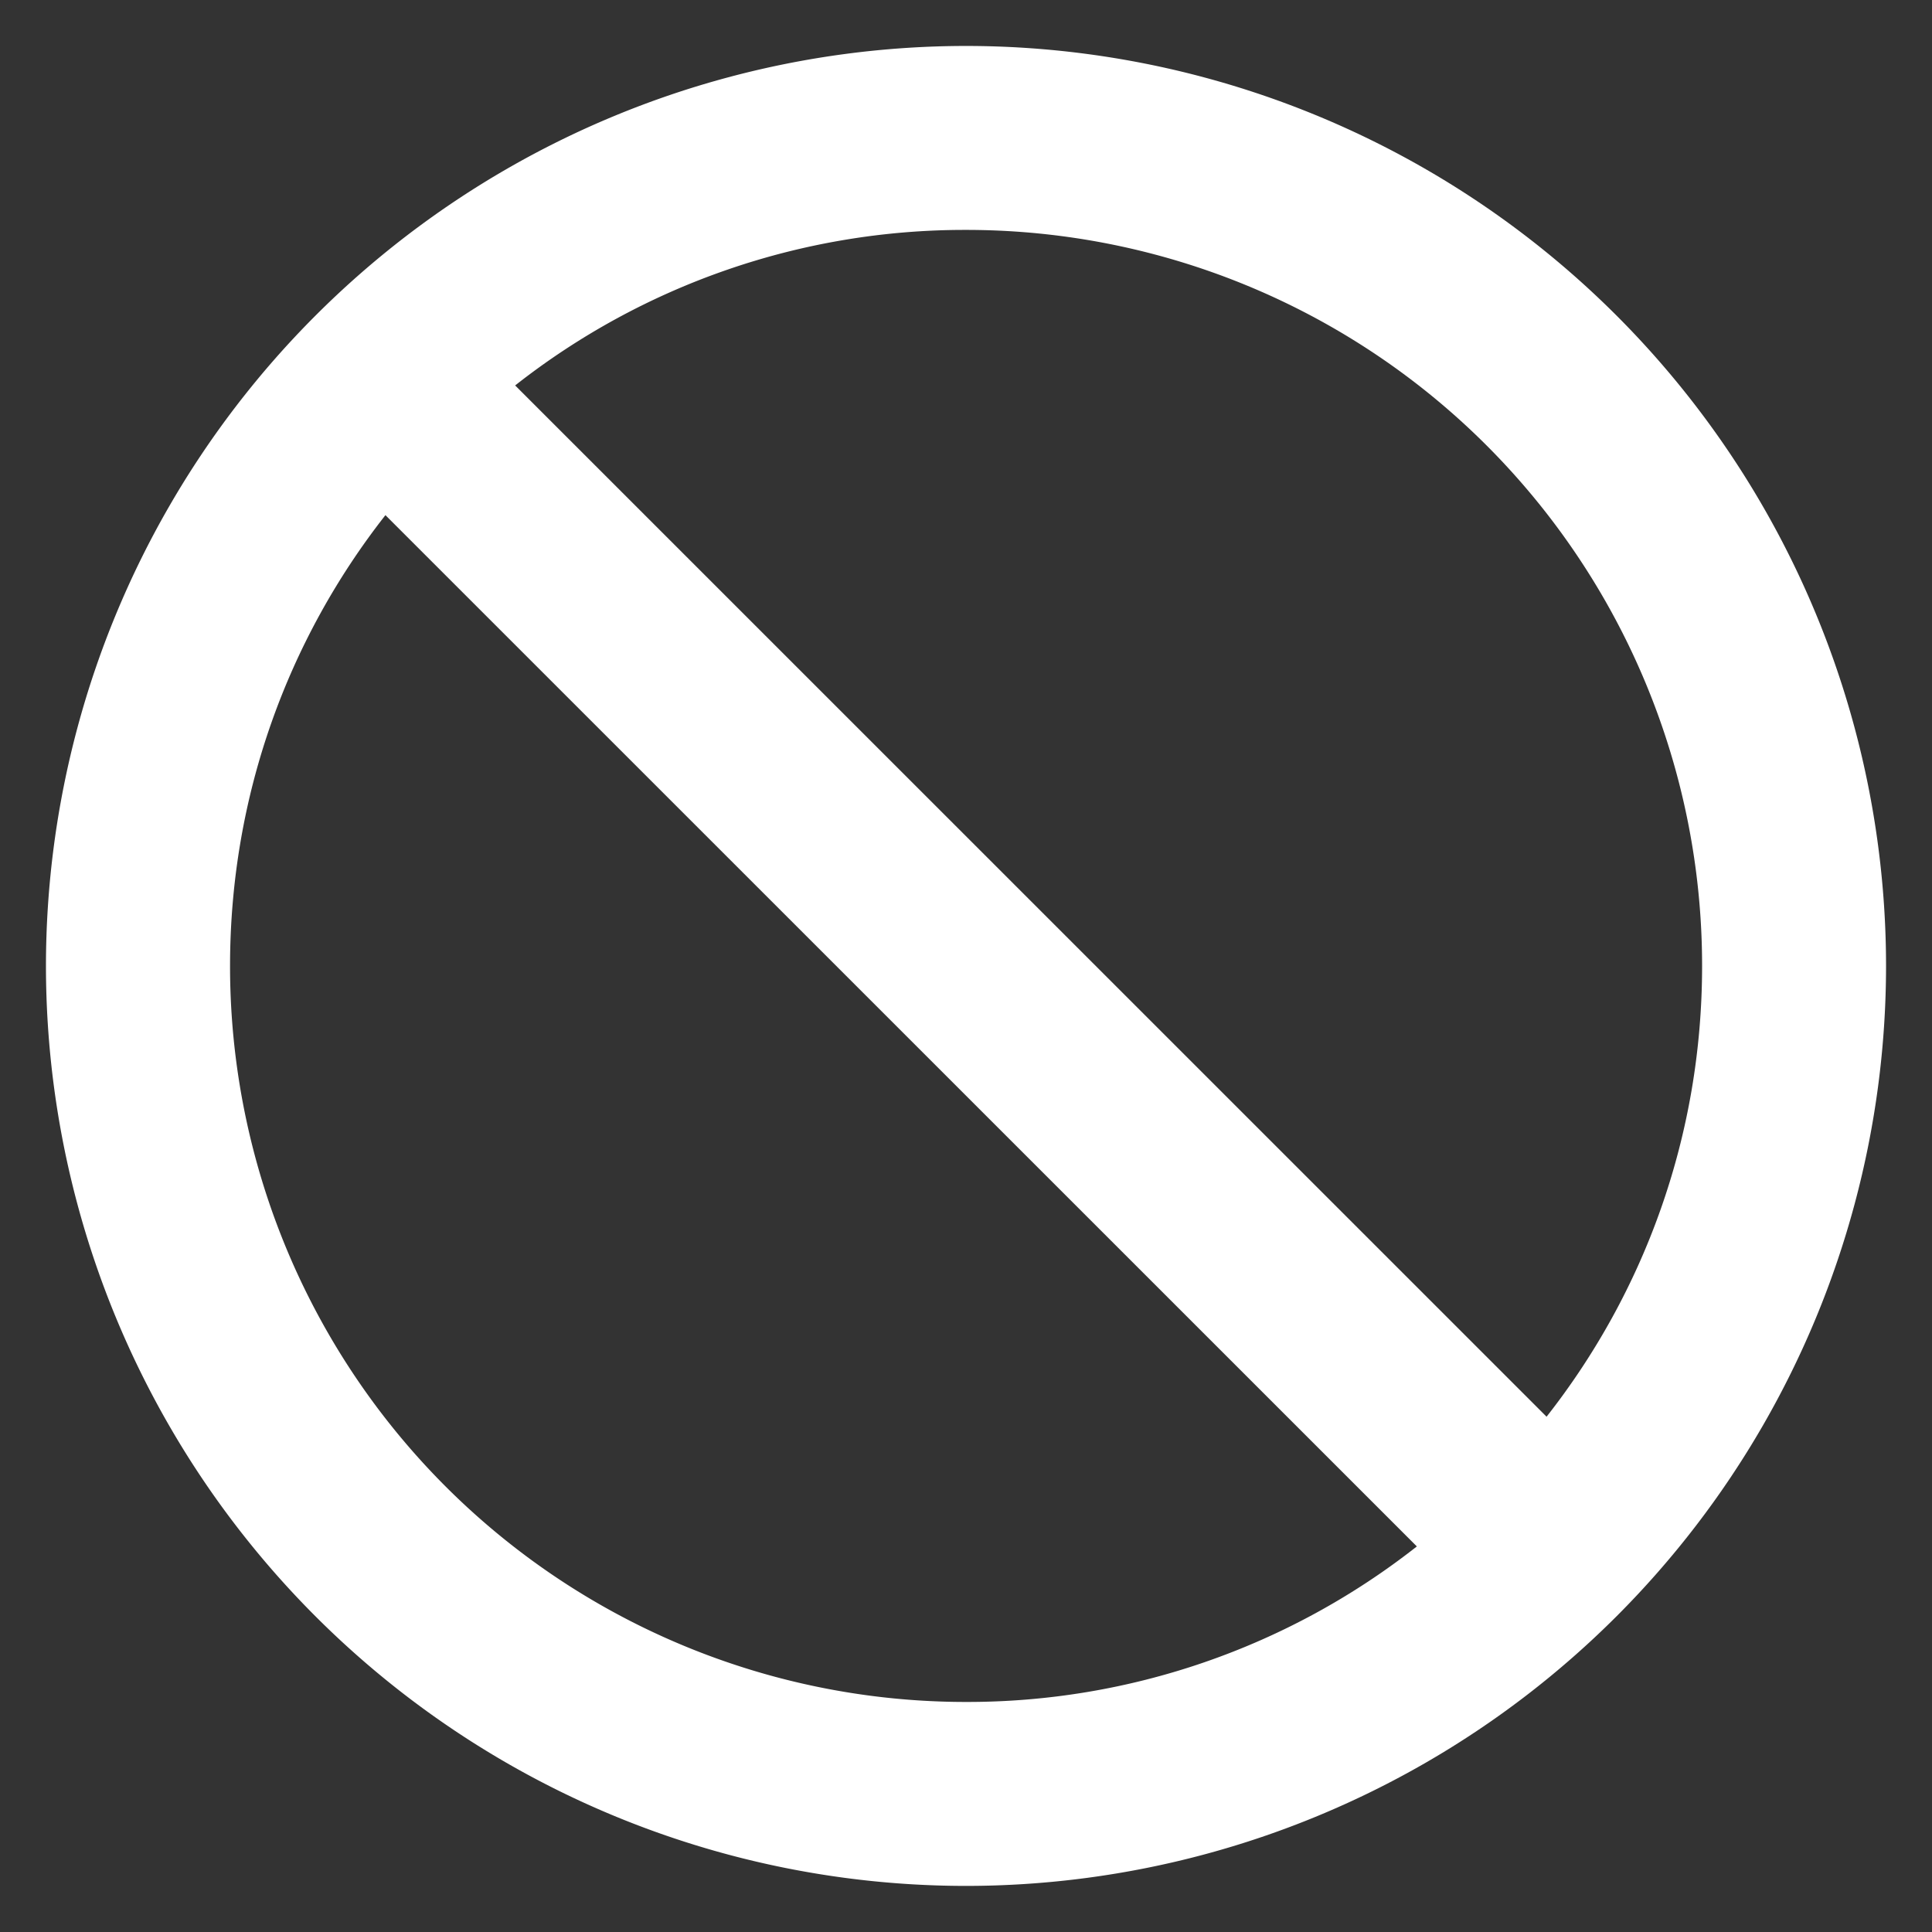 <svg height="14" width="14" xmlns="http://www.w3.org/2000/svg" ><rect width="100%" height="100%" fill="#333333" stroke="none"/><path d="M7 .333A6.67 6.67 0 00.333 7 6.669 6.669 0 007 13.666 6.669 6.669 0 0013.667 7 6.669 6.669 0 007 .333zm0 12A5.332 5.332 0 011.667 7c0-1.234.42-2.367 1.126-3.267l7.474 7.473A5.268 5.268 0 017 12.333zm4.207-2.067L3.733 2.793A5.268 5.268 0 017 1.666 5.332 5.332 0 0112.334 7c0 1.233-.42 2.366-1.127 3.266z" fill="#fff"></path></svg>